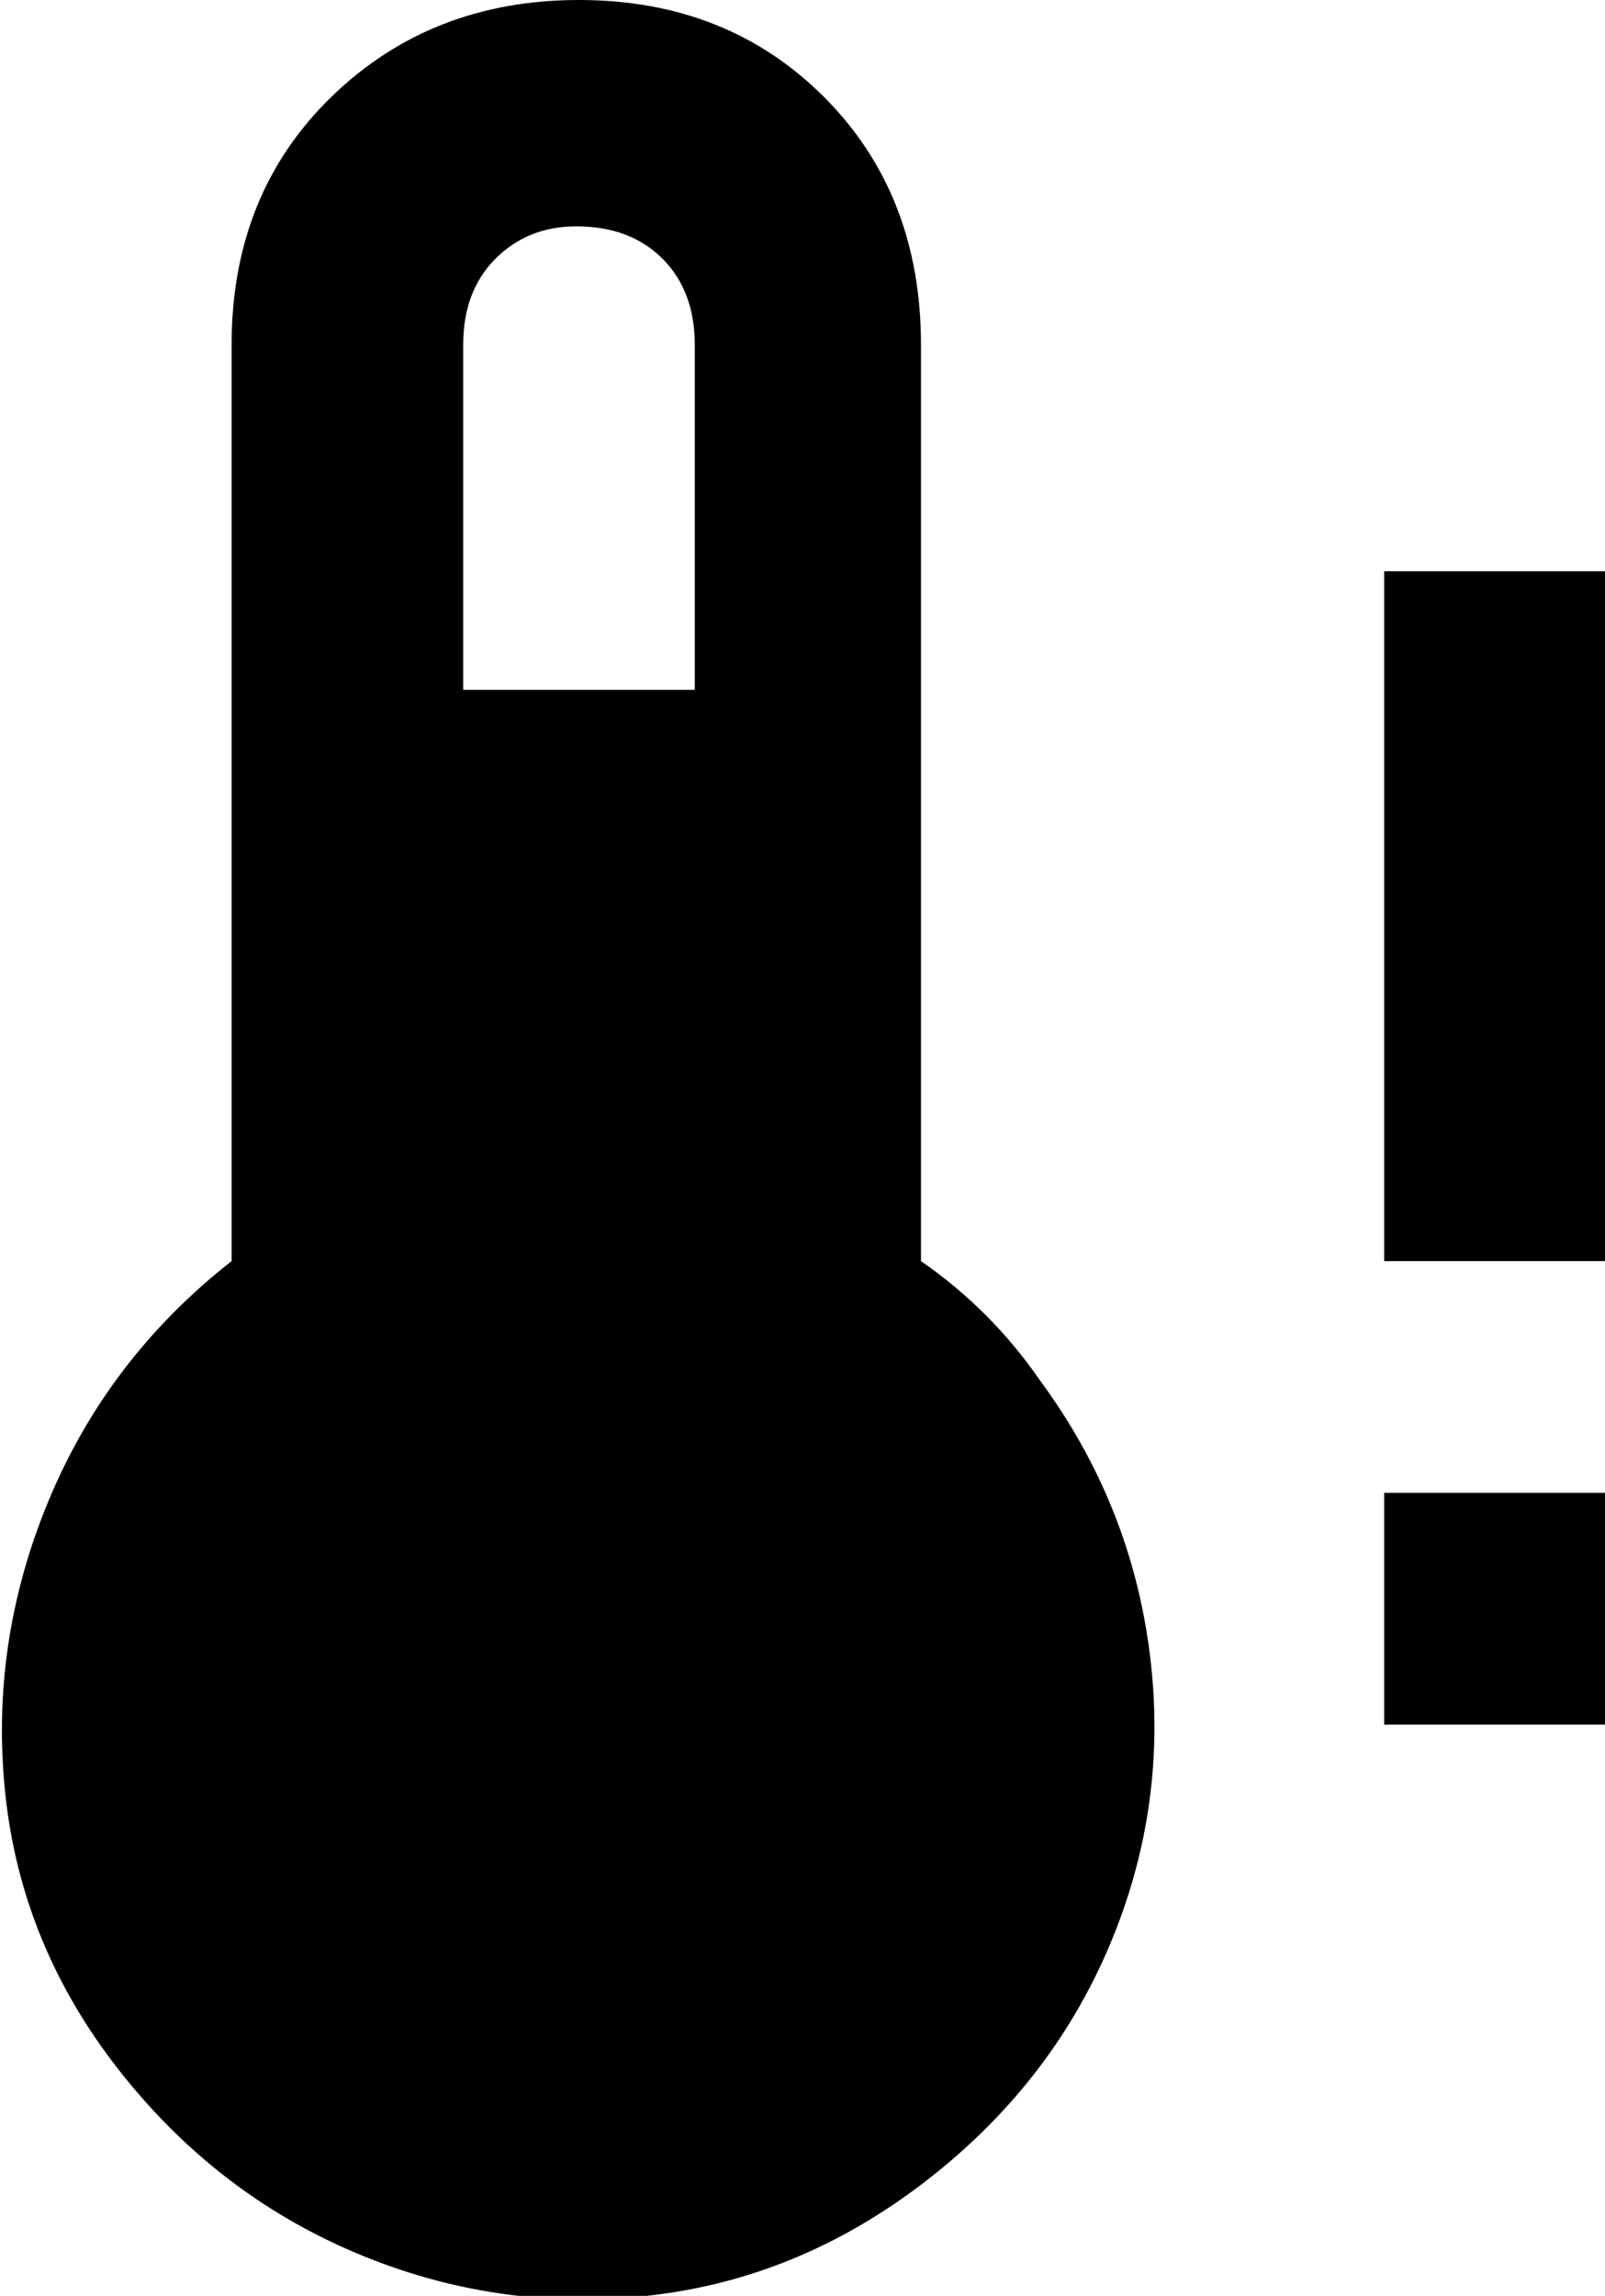 <svg xmlns="http://www.w3.org/2000/svg" viewBox="106 -21 298 426">
      <g transform="scale(1 -1) translate(0 -384)">
        <path d="M363 171V299H405V171ZM363 85V128H405V85ZM277 171V341Q277 369 259.0 387.0Q241 405 213.5 405.0Q186 405 167.5 387.0Q149 369 149 341V171Q126 153 115.0 126.5Q104 100 107.0 72.0Q110 44 128.0 21.0Q146 -2 172.0 -13.0Q198 -24 226.0 -21.0Q254 -18 277.5 0.0Q301 18 312.0 44.0Q323 70 319.5 98.0Q316 126 299 149Q290 162 277 171ZM213 363Q223 363 229.0 357.0Q235 351 235 341V277H192V341Q192 351 198.0 357.0Q204 363 213 363Z" />
      </g>
    </svg>